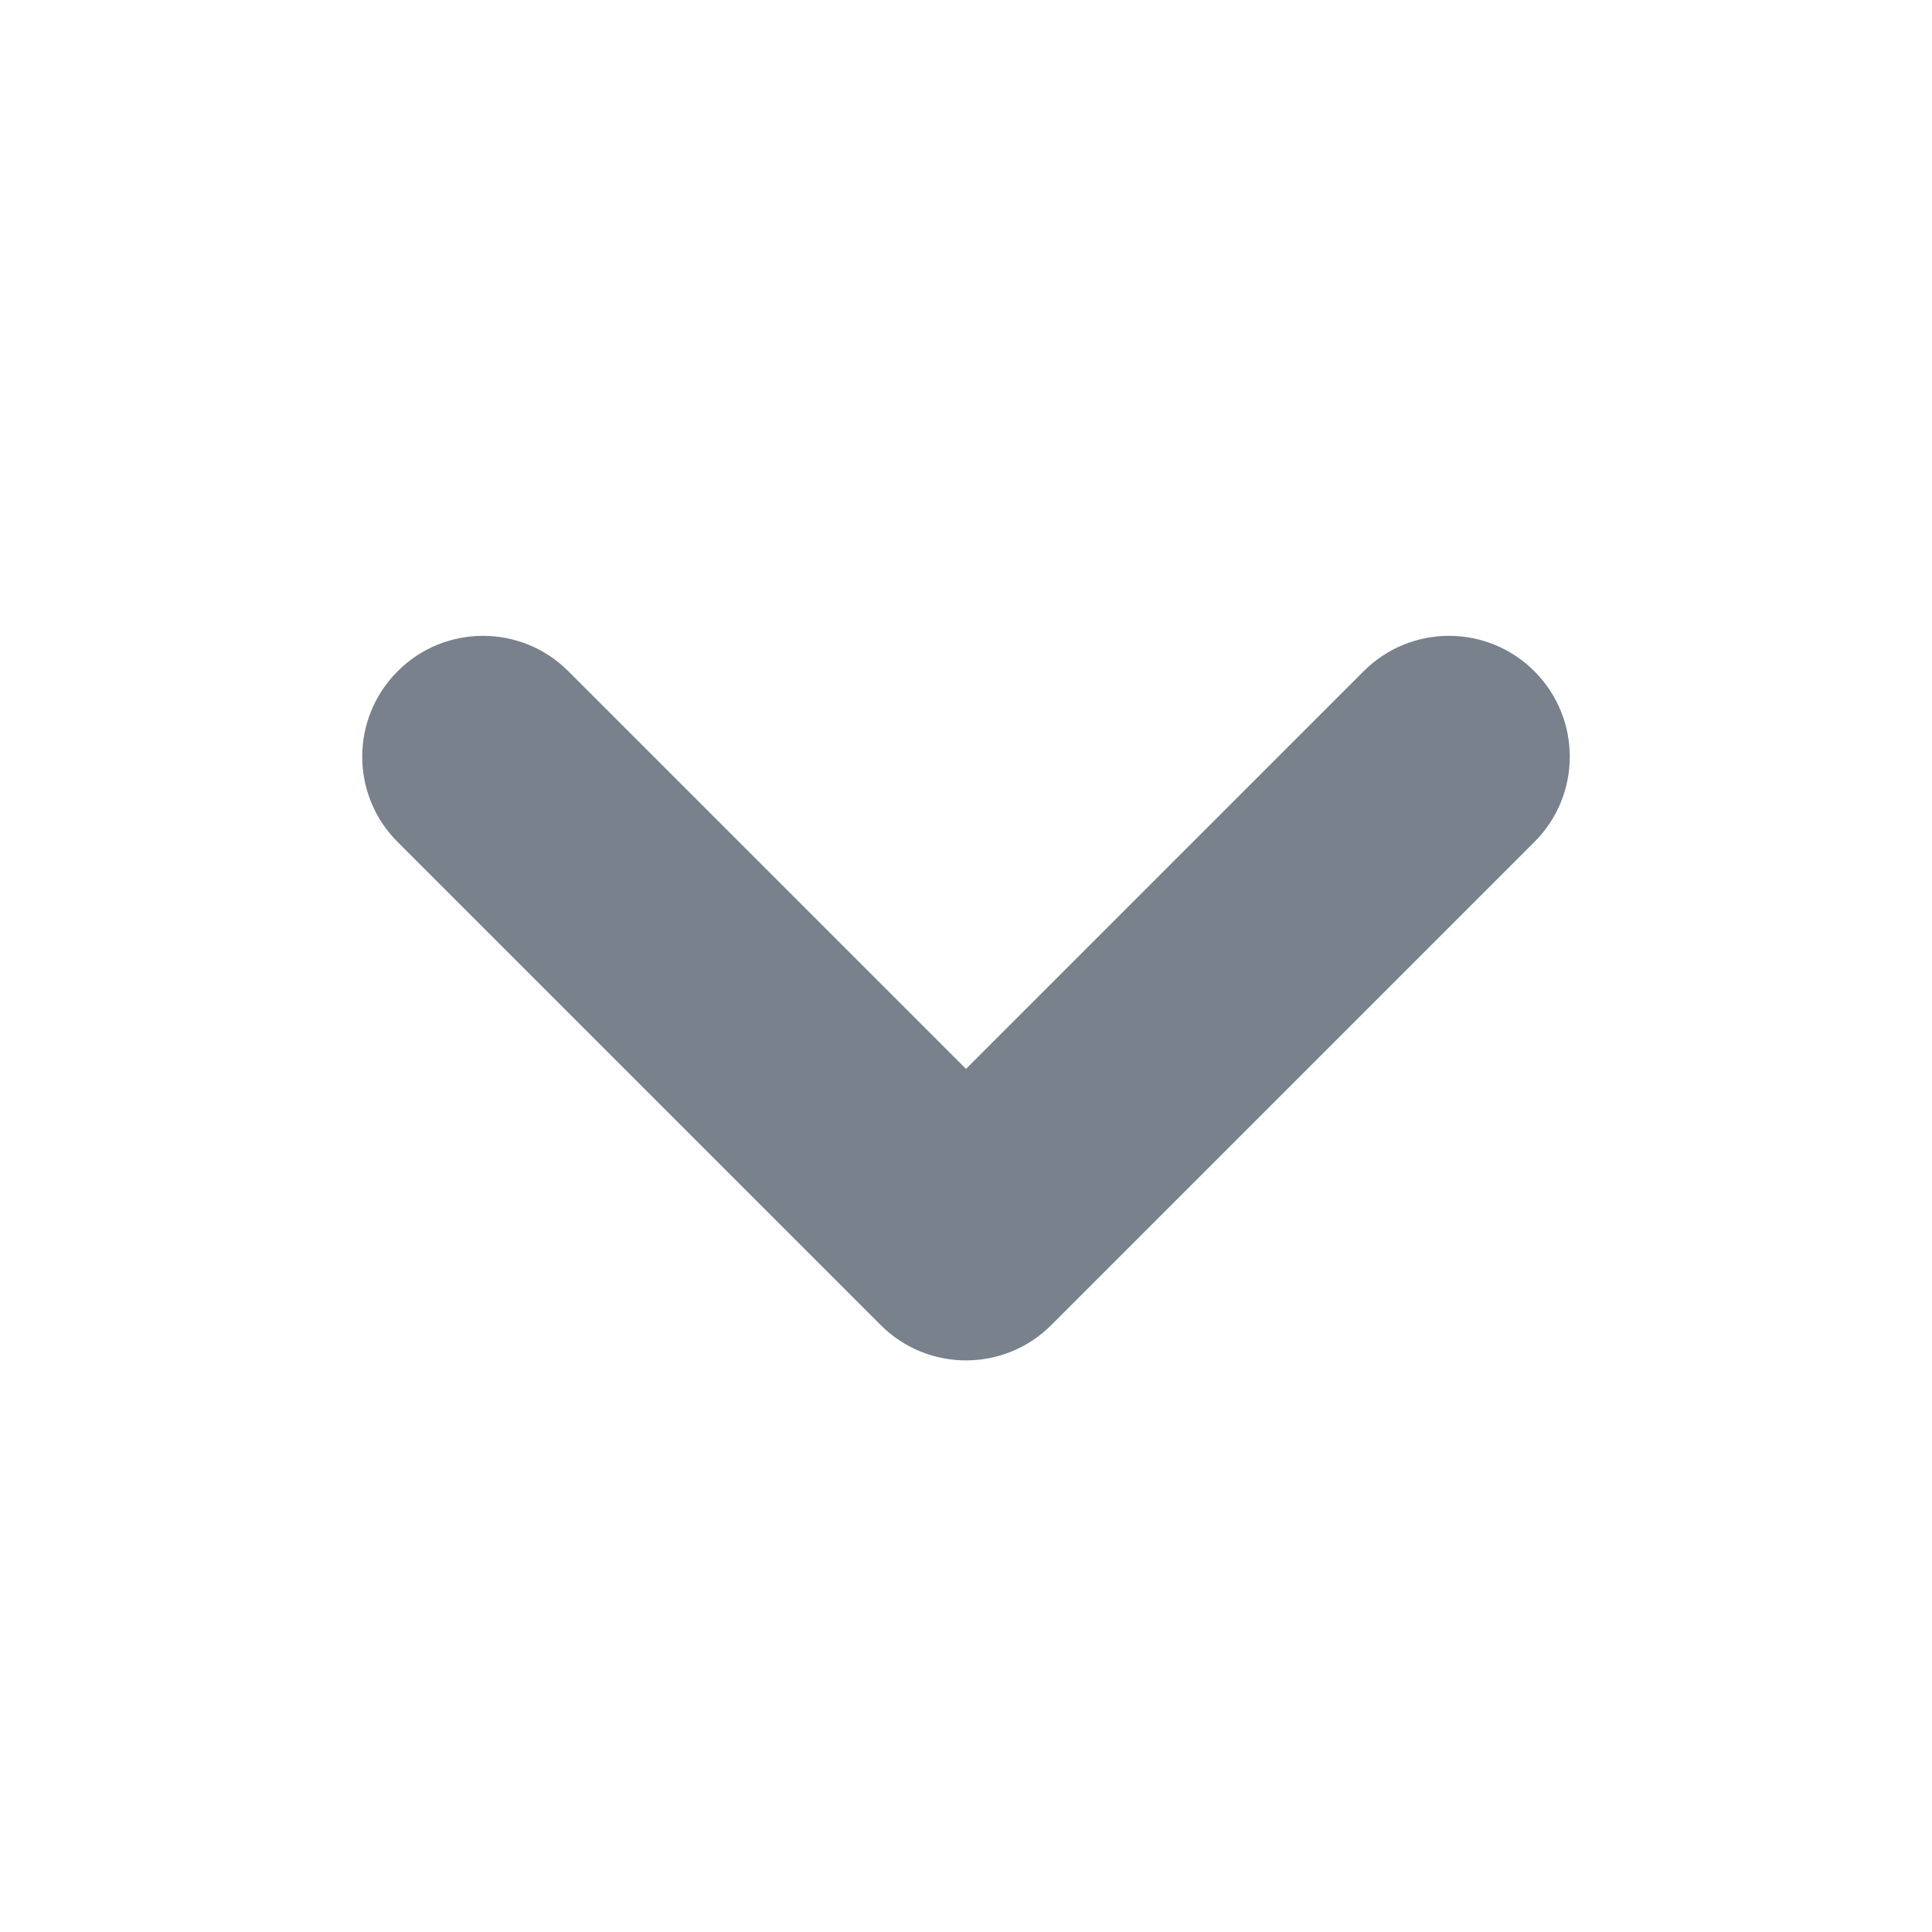 <svg width="16" height="16" viewBox="0 0 16 16" fill="none" xmlns="http://www.w3.org/2000/svg">
<path fill-rule="evenodd" clip-rule="evenodd" d="M12.707 5.559C13.098 5.95 13.098 6.583 12.707 6.973L8.707 10.973C8.317 11.364 7.683 11.364 7.293 10.973L3.293 6.973C2.902 6.583 2.902 5.95 3.293 5.559C3.683 5.168 4.317 5.168 4.707 5.559L8 8.852L11.293 5.559C11.683 5.168 12.317 5.168 12.707 5.559Z" fill="#79818C"/>
</svg>
